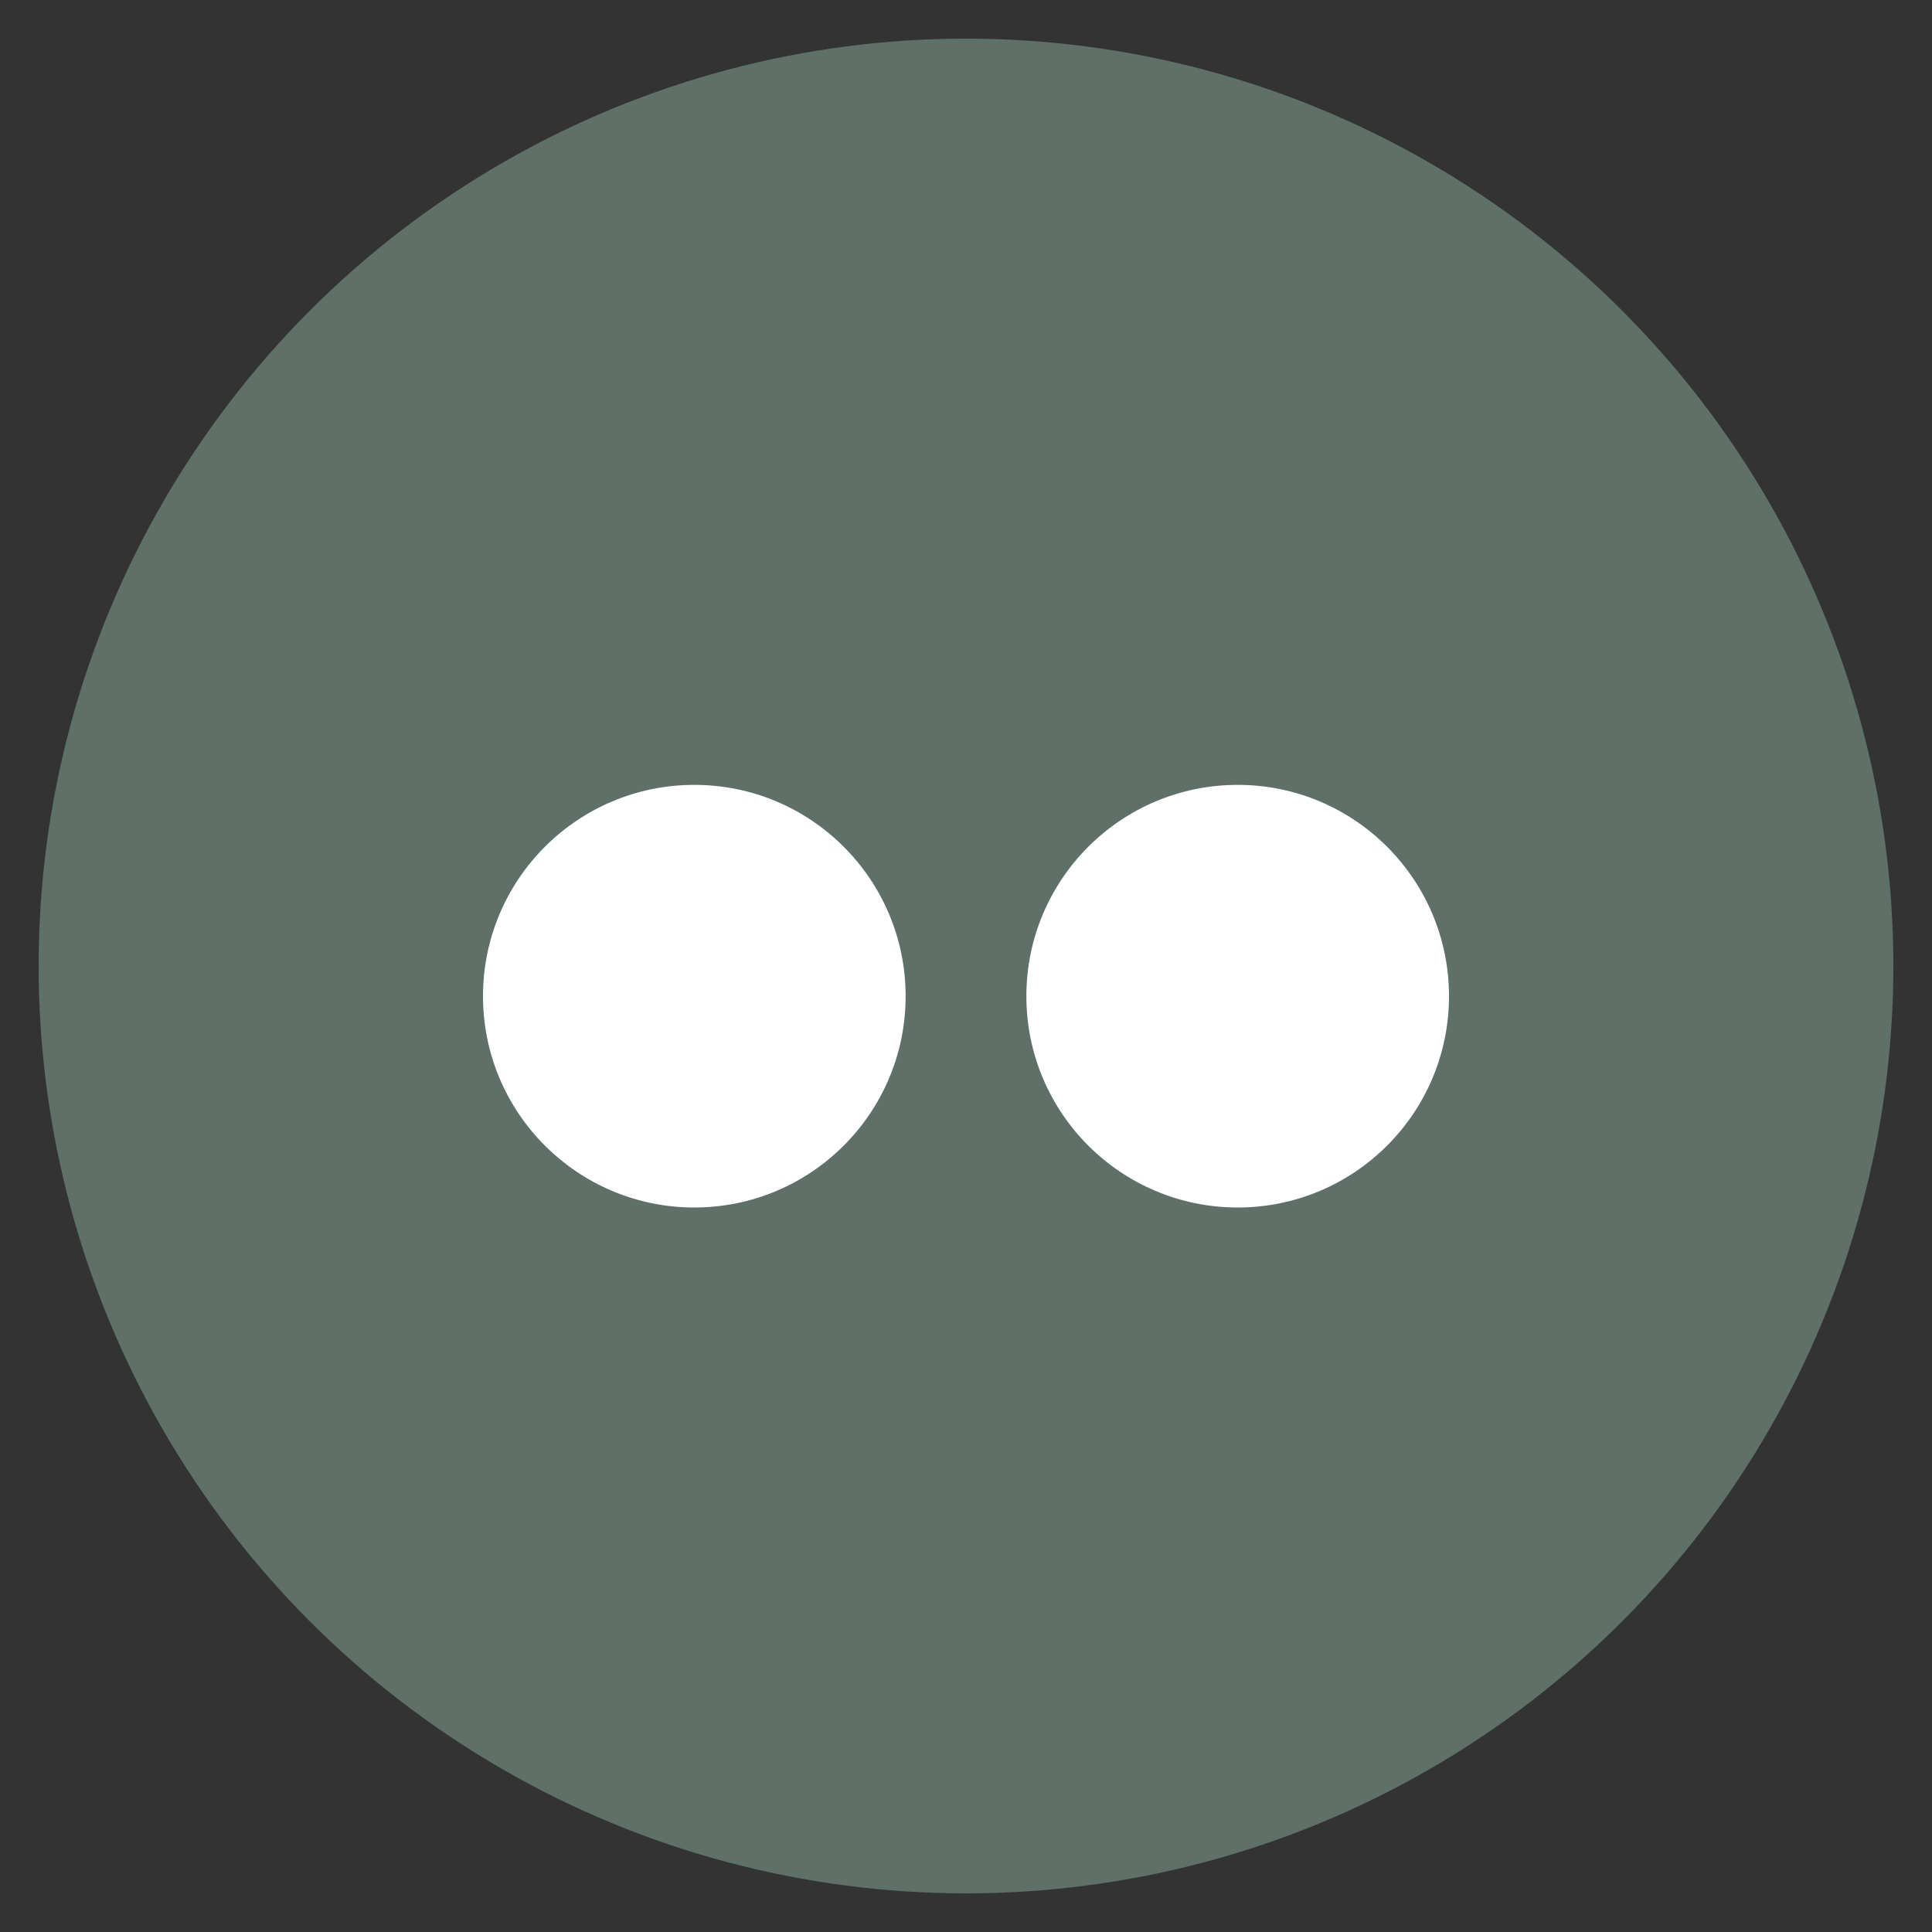 <?xml version="1.0" encoding="utf-8"?>
<!-- Generate more at icons.mysitemyway.com -->
<!DOCTYPE svg PUBLIC "-//W3C//DTD SVG 1.1//EN" "http://www.w3.org/Graphics/SVG/1.1/DTD/svg11.dtd">
<svg id="flickr-icon" class="custom-icon" version="1.1" xmlns="http://www.w3.org/2000/svg" xmlns:xlink="http://www.w3.org/1999/xlink" viewBox="0 0 100 100" style="height: 64px; width: 64px;"><rect x="0" y="0" width="100" height="100" fill="#333333" stroke="none"/><circle class="outer-shape" cx="50" cy="50" r="48" style="opacity: 0.57; fill: #7e9e90;"></circle>
	<path class="inner-shape" style="opacity: 1; fill: #ffffff;" transform="translate(25,25) scale(0.5)" d="M0 53.125c0-12.081 9.794-21.875 21.875-21.875s21.875 9.794 21.875 21.875c0 12.081-9.794 21.875-21.875 21.875-12.081 0-21.875-9.794-21.875-21.875zM56.25 53.125c0-12.081 9.794-21.875 21.875-21.875s21.875 9.794 21.875 21.875c0 12.081-9.794 21.875-21.875 21.875-12.081 0-21.875-9.794-21.875-21.875z"></path>
</svg>

